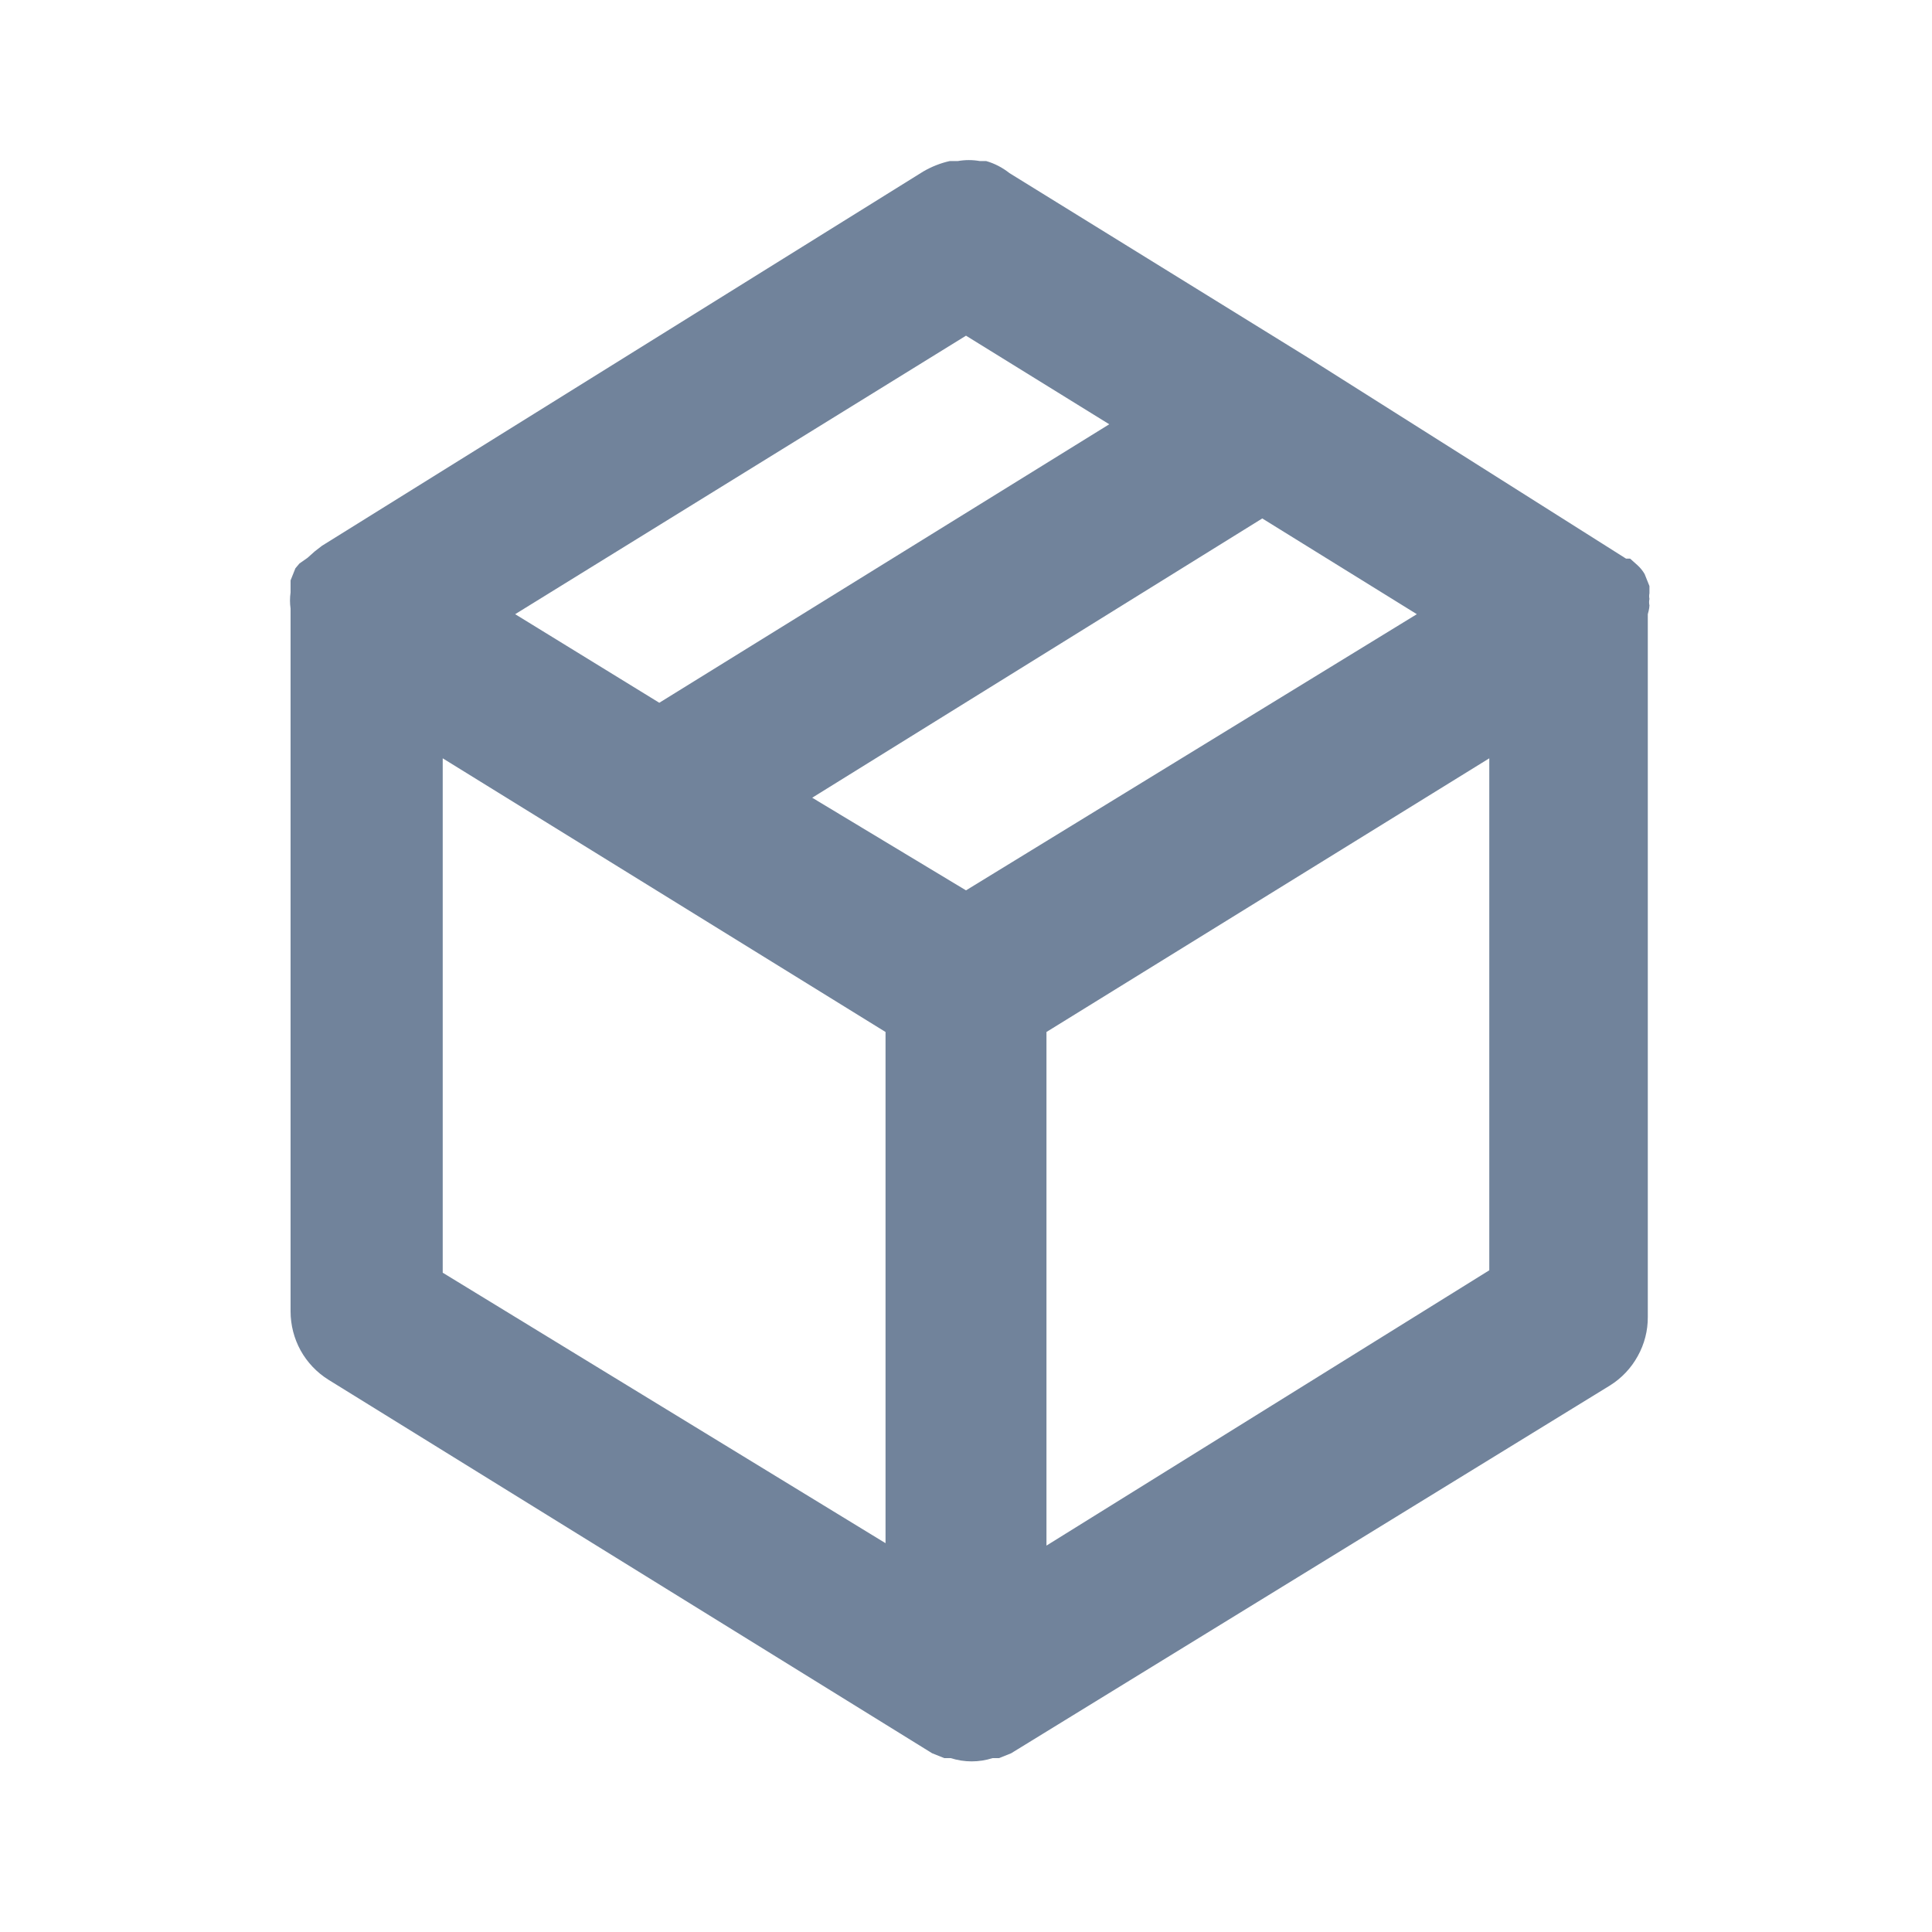 <svg width="20" height="20" viewBox="0 0 20 20" fill="none" xmlns="http://www.w3.org/2000/svg">
<path d="M17.075 6.267C17.07 6.245 17.07 6.222 17.075 6.2C17.071 6.181 17.071 6.161 17.075 6.142V6.067L17.025 5.942C17.005 5.908 16.98 5.877 16.95 5.85L16.875 5.783H16.833L13.55 3.708L10.45 1.792C10.378 1.735 10.296 1.692 10.208 1.667H10.142C10.067 1.654 9.991 1.654 9.917 1.667H9.833C9.737 1.688 9.644 1.725 9.558 1.775L3.333 5.65L3.258 5.708L3.183 5.775L3.1 5.833L3.058 5.883L3.008 6.008V6.083V6.133C3 6.189 3 6.245 3.008 6.3V13.575C3.008 13.717 3.044 13.856 3.112 13.98C3.181 14.104 3.28 14.208 3.4 14.283L9.65 18.15L9.775 18.2H9.842C9.983 18.245 10.134 18.245 10.275 18.2H10.342L10.467 18.15L16.667 14.342C16.787 14.267 16.886 14.162 16.954 14.038C17.023 13.914 17.059 13.775 17.058 13.633V6.358C17.058 6.358 17.075 6.3 17.075 6.267ZM10 3.475L11.483 4.392L6.825 7.275L5.333 6.358L10 3.475ZM9.167 15.975L4.583 13.175V7.85L9.167 10.683V15.975ZM10 9.217L8.408 8.258L13.067 5.367L14.667 6.358L10 9.217ZM15.417 13.15L10.833 16V10.683L15.417 7.85V13.15Z" fill="#71839B"/>
</svg>
